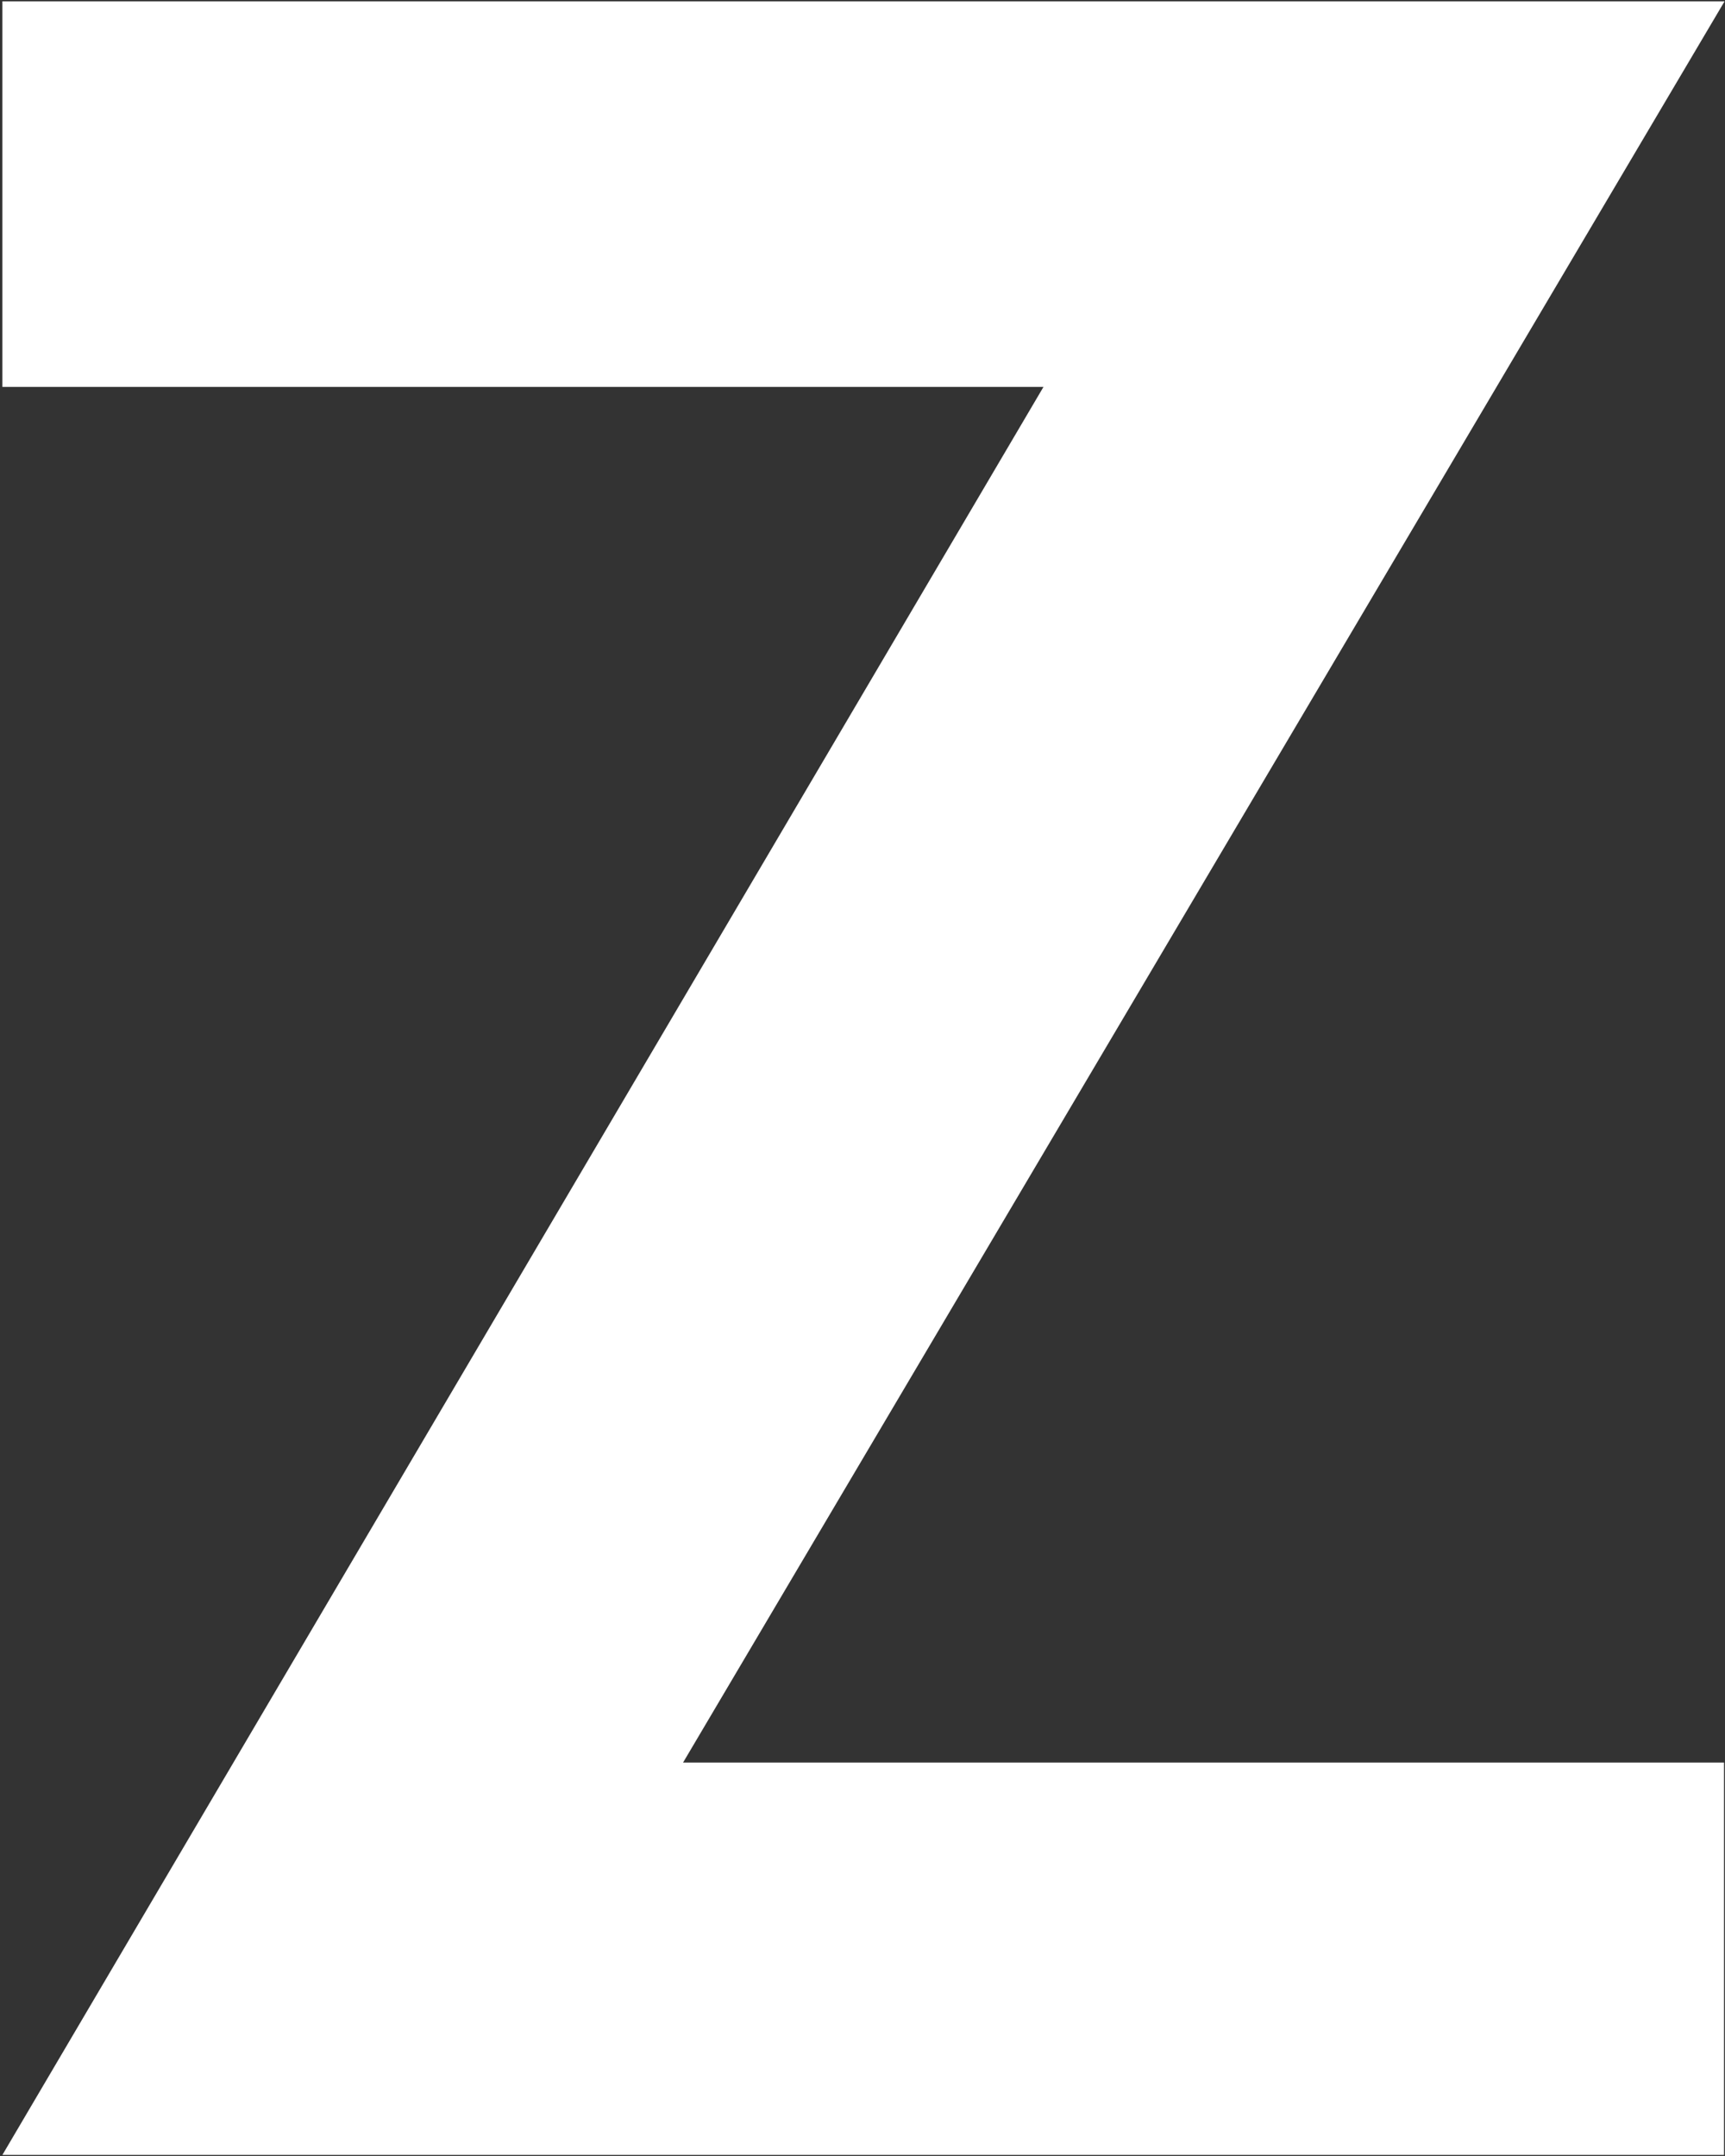 <svg width="60" height="75" viewBox="0 0 60 75" fill="none" xmlns="http://www.w3.org/2000/svg">
<rect x="0" y="0" width="60" height="75" fill="#333333" stroke="none"/>
<path d="M0.083 0.046V13.459H36.295L0.083 74.963H59.966V61.313H23.759L59.985 0.046H0.083Z" fill="white"/>
</svg>
